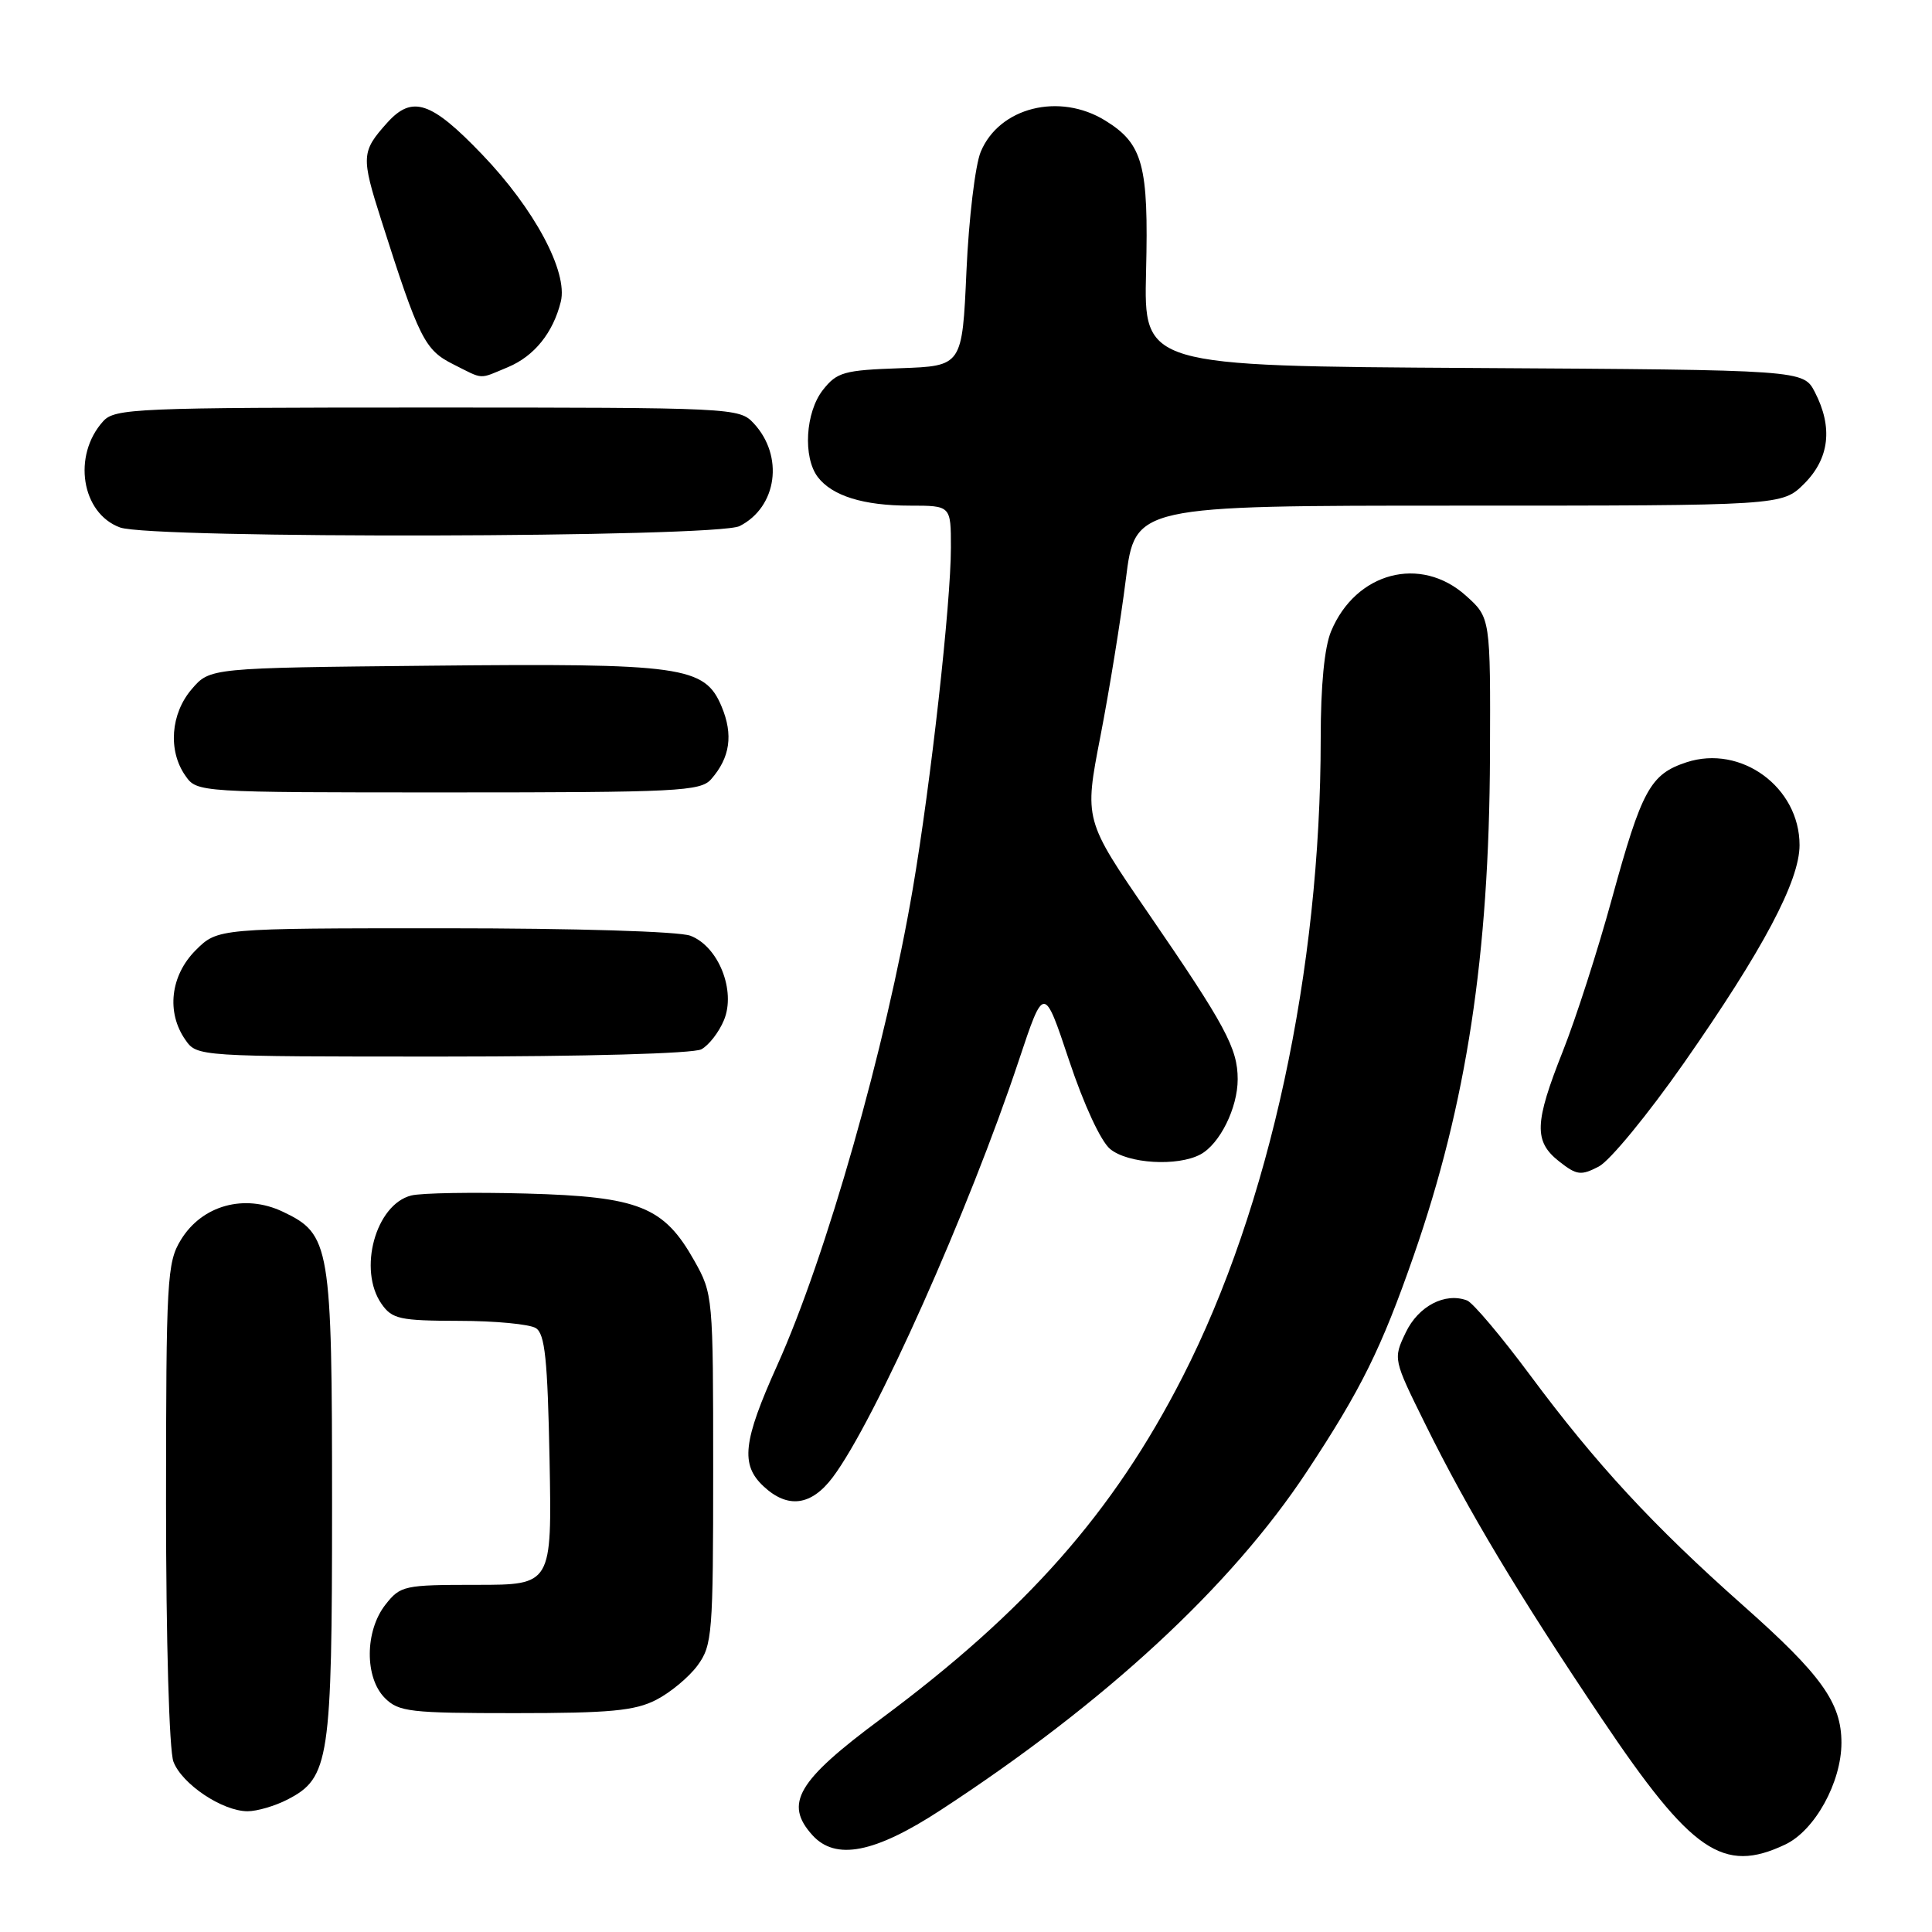 <?xml version="1.0" encoding="UTF-8" standalone="no"?>
<!DOCTYPE svg PUBLIC "-//W3C//DTD SVG 1.1//EN" "http://www.w3.org/Graphics/SVG/1.1/DTD/svg11.dtd" >
<svg xmlns="http://www.w3.org/2000/svg" xmlns:xlink="http://www.w3.org/1999/xlink" version="1.1" viewBox="0 0 256 256">
 <g >
 <path fill="currentColor"
d=" M 236.55 244.41 C 240.48 242.55 244.00 236.16 244.00 230.92 C 244.00 225.64 241.35 221.93 231.00 212.76 C 219.01 202.13 211.48 193.98 202.72 182.18 C 198.91 177.05 195.17 172.62 194.40 172.32 C 191.49 171.21 187.94 173.06 186.27 176.56 C 184.59 180.08 184.59 180.08 188.90 188.79 C 194.48 200.09 201.24 211.36 212.24 227.73 C 224.15 245.45 228.32 248.31 236.55 244.41 Z  M 124.62 239.86 C 146.45 225.62 163.10 210.23 173.16 195.00 C 180.36 184.10 183.03 178.71 187.33 166.36 C 194.33 146.25 197.32 126.62 197.43 100.17 C 197.50 81.85 197.50 81.85 194.23 78.92 C 188.23 73.55 179.65 75.81 176.38 83.64 C 175.49 85.76 175.00 90.84 175.00 97.86 C 175.00 128.56 168.22 159.91 156.70 182.44 C 147.53 200.39 136.00 213.45 116.71 227.77 C 105.64 235.98 103.87 238.99 107.65 243.17 C 110.72 246.56 115.90 245.55 124.62 239.86 Z  M 38.13 238.43 C 43.64 235.58 44.00 233.22 44.00 199.50 C 44.00 164.95 43.76 163.54 37.48 160.56 C 32.39 158.14 26.76 159.70 23.96 164.30 C 22.13 167.29 22.01 169.54 22.00 199.18 C 22.00 217.36 22.42 231.96 22.98 233.43 C 24.11 236.41 29.47 239.99 32.80 240.00 C 34.06 240.00 36.46 239.30 38.13 238.43 Z  M 86.93 225.25 C 88.81 224.29 91.29 222.23 92.43 220.68 C 94.38 218.01 94.50 216.54 94.50 194.68 C 94.50 171.81 94.47 171.44 92.00 167.05 C 87.96 159.87 84.69 158.56 69.72 158.15 C 62.69 157.96 55.84 158.07 54.49 158.41 C 49.77 159.60 47.40 168.27 50.56 172.78 C 51.96 174.78 52.97 175.00 60.81 175.02 C 65.59 175.02 70.17 175.46 71.00 175.98 C 72.21 176.74 72.56 180.09 72.82 193.46 C 73.13 210.00 73.13 210.00 63.14 210.00 C 53.53 210.00 53.06 210.10 51.07 212.63 C 48.34 216.11 48.30 222.30 51.00 225.00 C 52.83 226.83 54.33 227.00 68.25 227.00 C 80.79 227.00 84.11 226.69 86.93 225.25 Z  M 110.34 195.75 C 115.90 188.36 128.40 160.35 135.00 140.51 C 138.33 130.52 138.33 130.52 141.66 140.51 C 143.61 146.36 145.86 151.23 147.10 152.25 C 149.46 154.20 156.02 154.59 159.06 152.97 C 161.63 151.59 164.00 146.81 164.00 143.00 C 164.00 138.91 162.36 135.87 152.20 121.07 C 143.66 108.64 143.66 108.64 145.81 97.57 C 146.99 91.48 148.51 82.11 149.18 76.75 C 150.40 67.00 150.40 67.00 193.28 67.00 C 236.15 67.00 236.15 67.00 239.08 64.08 C 242.41 60.74 242.89 56.62 240.48 51.96 C 238.96 49.02 238.96 49.02 195.26 48.76 C 151.56 48.50 151.56 48.50 151.86 35.98 C 152.21 21.87 151.45 19.06 146.46 15.98 C 140.38 12.22 132.40 14.22 129.95 20.12 C 129.22 21.88 128.37 28.99 128.06 35.91 C 127.50 48.50 127.50 48.50 119.29 48.79 C 111.82 49.05 110.90 49.31 109.04 51.67 C 106.72 54.63 106.37 60.58 108.36 63.21 C 110.27 65.71 114.41 67.00 120.57 67.00 C 126.00 67.00 126.00 67.00 126.00 72.54 C 126.00 79.93 123.34 103.78 120.95 117.76 C 117.37 138.75 109.48 166.49 102.99 180.90 C 98.44 191.01 98.09 194.08 101.19 196.96 C 104.39 199.94 107.50 199.53 110.34 195.75 Z  M 223.13 140.85 C 233.63 125.82 238.45 116.73 238.45 111.98 C 238.45 104.31 230.69 98.63 223.46 101.01 C 218.67 102.59 217.55 104.64 213.59 119.07 C 211.72 125.91 208.79 135.00 207.09 139.28 C 203.31 148.80 203.22 151.24 206.60 153.90 C 208.93 155.73 209.48 155.80 211.85 154.57 C 213.31 153.82 218.38 147.64 223.13 140.85 Z  M 92.93 139.04 C 93.92 138.51 95.27 136.77 95.93 135.17 C 97.54 131.28 95.21 125.41 91.48 123.99 C 89.96 123.42 76.32 123.00 58.86 123.00 C 28.85 123.00 28.85 123.00 25.92 125.92 C 22.58 129.27 22.02 134.15 24.56 137.78 C 26.11 140.00 26.16 140.00 58.62 140.00 C 77.52 140.00 91.88 139.60 92.93 139.04 Z  M 94.23 103.25 C 96.74 100.39 97.18 97.36 95.62 93.63 C 93.38 88.27 90.48 87.87 56.89 88.21 C 27.82 88.50 27.82 88.50 25.41 91.31 C 22.61 94.56 22.24 99.48 24.56 102.78 C 26.11 105.00 26.14 105.00 59.40 105.00 C 89.85 105.00 92.82 104.85 94.23 103.25 Z  M 98.00 69.71 C 102.98 67.19 103.91 60.42 99.86 56.08 C 97.96 54.04 97.16 54.00 56.62 54.00 C 17.98 54.00 15.20 54.12 13.67 55.82 C 9.57 60.35 10.78 68.01 15.90 69.89 C 20.07 71.42 94.94 71.25 98.00 69.71 Z  M 67.33 48.64 C 70.80 47.18 73.29 44.09 74.31 39.97 C 75.28 36.02 70.80 27.66 63.85 20.43 C 57.13 13.42 54.62 12.59 51.32 16.25 C 47.87 20.09 47.83 20.74 50.54 29.23 C 55.52 44.86 56.28 46.37 60.02 48.25 C 64.18 50.34 63.36 50.29 67.33 48.64 Z "/>
</g>
</svg>